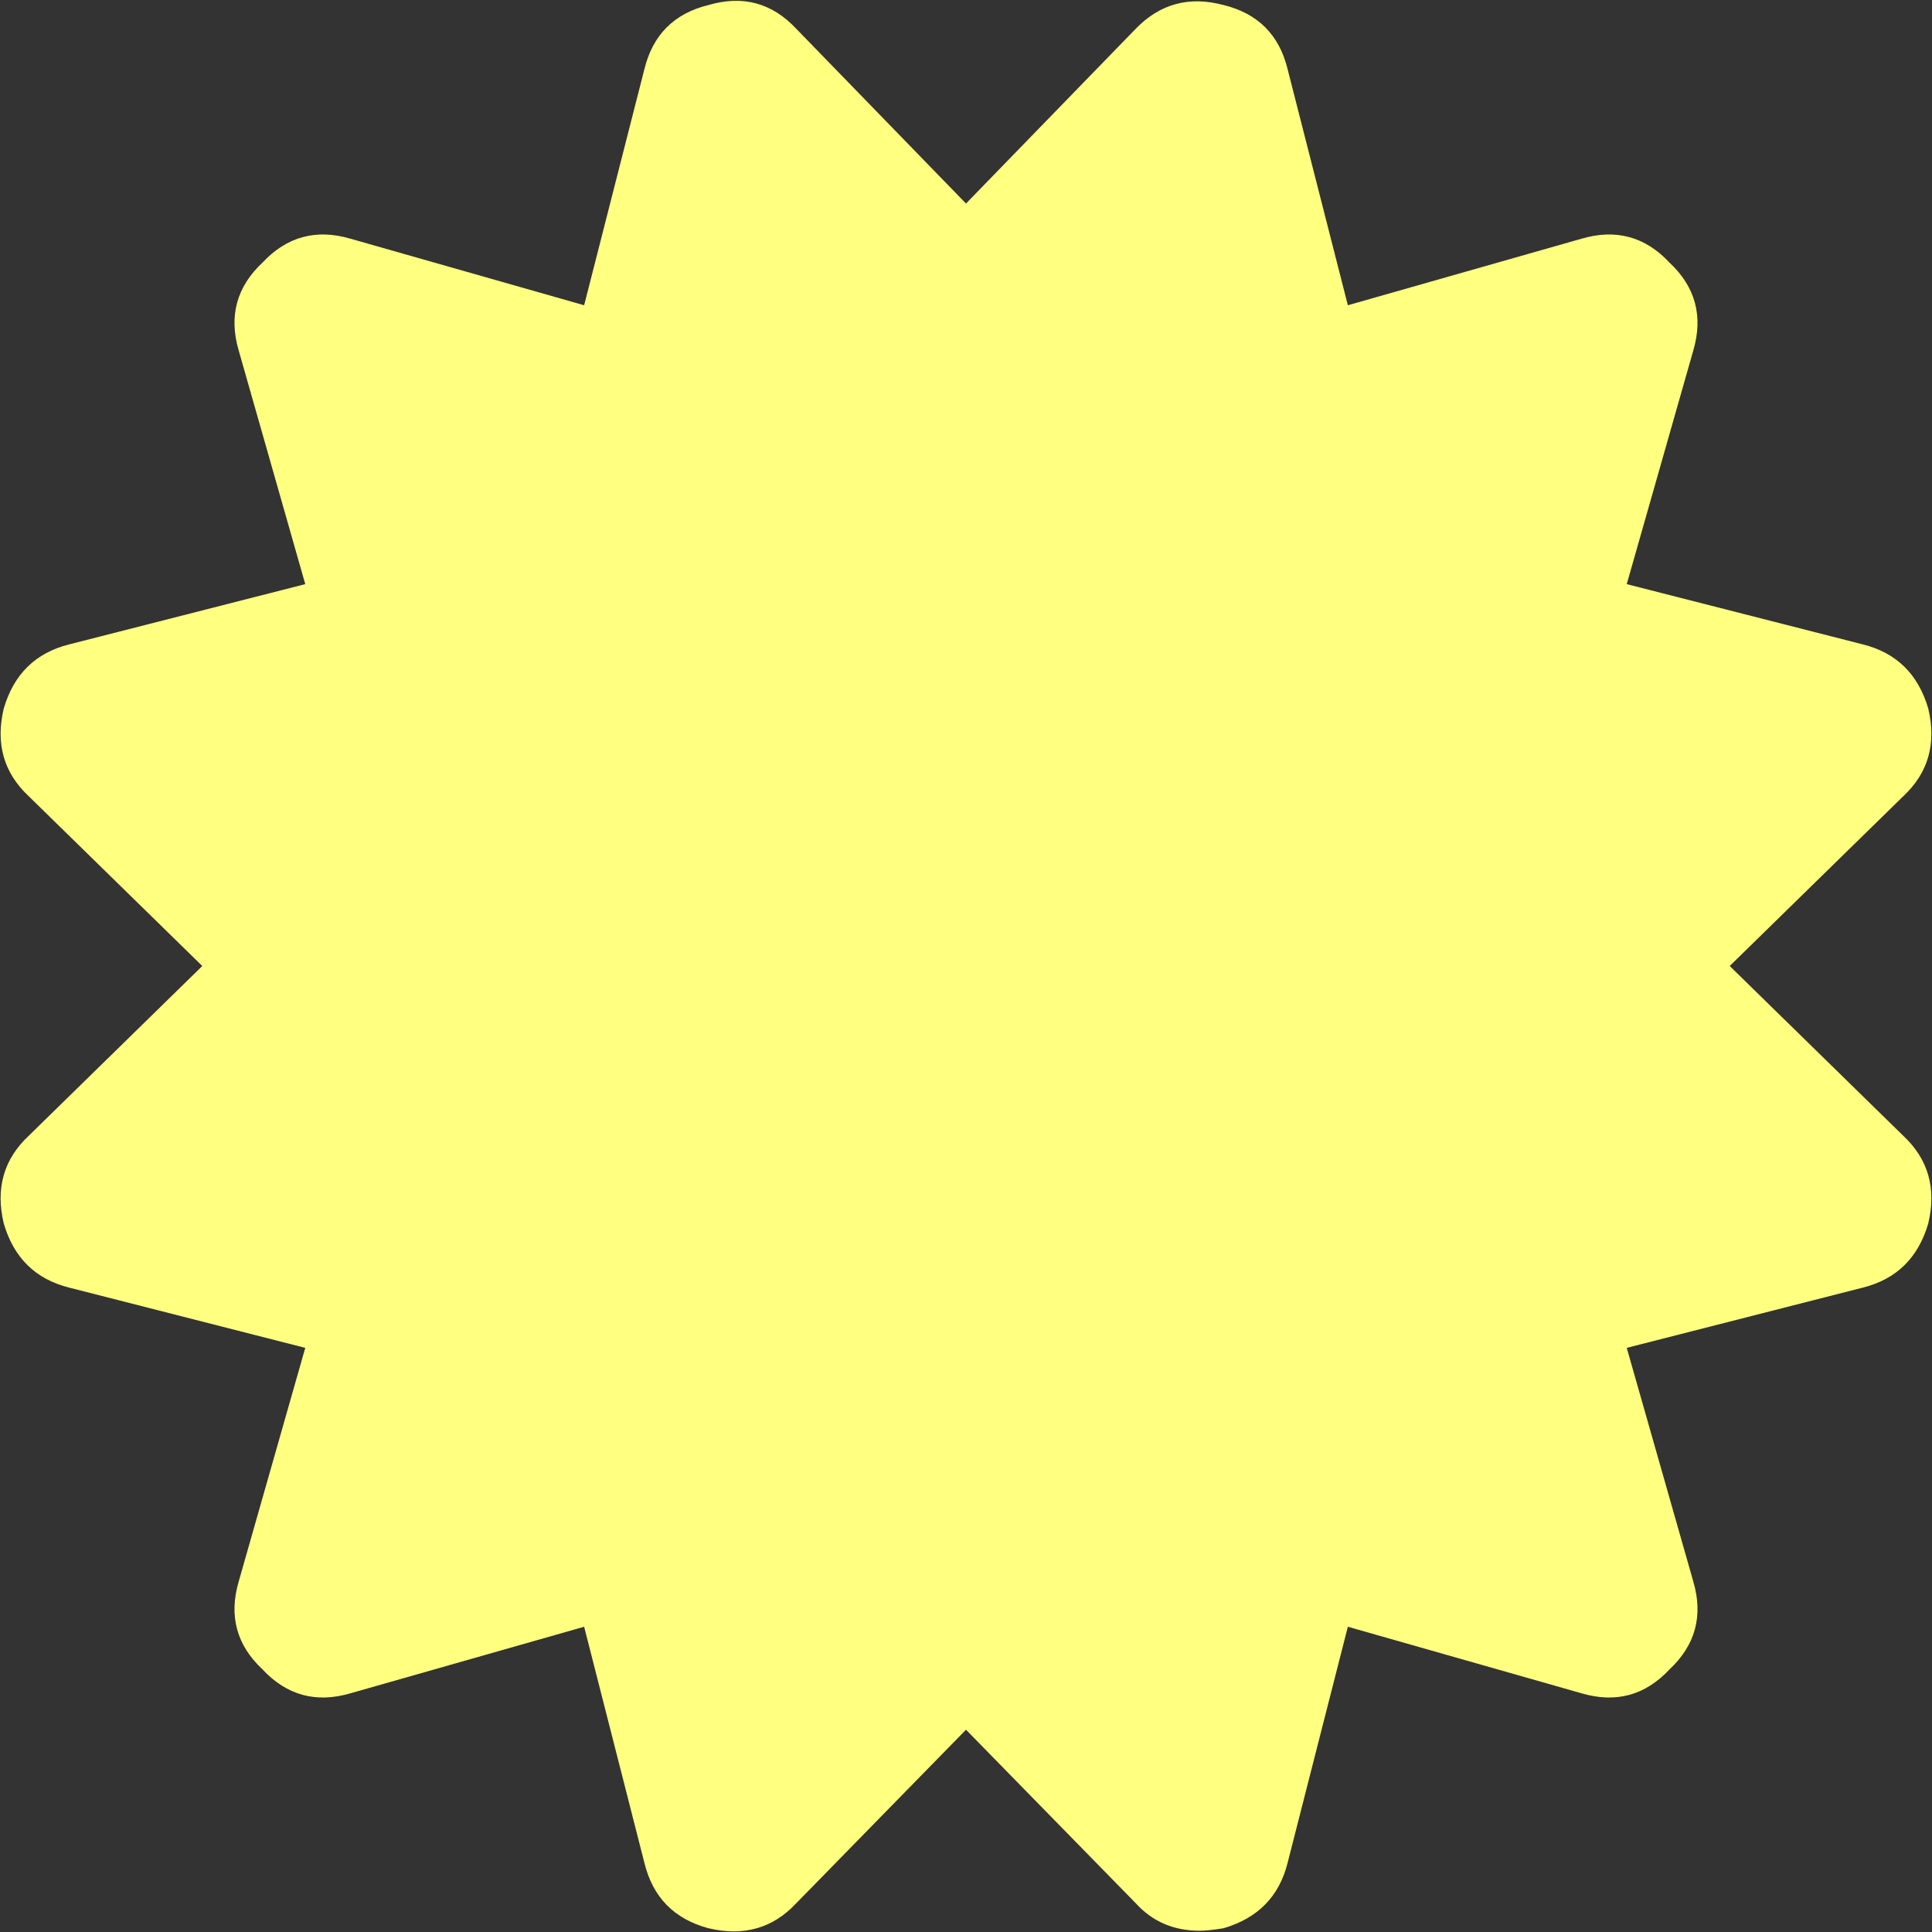 ﻿<?xml version="1.0" encoding="utf-8"?>
<svg version="1.1" xmlns:xlink="http://www.w3.org/1999/xlink" width="20px" height="20px" xmlns="http://www.w3.org/2000/svg">
  <rect width="100%" height="100%" fill="#333333" stroke="none"/>
  <g transform="matrix(1 0 0 1 -184 -129 )">
    <path d="M 19.701 8.244  L 17.906 10  L 19.701 11.756  C 19.961 11.998  20.048 12.302  19.961 12.666  C 19.857 13.021  19.632 13.242  19.285 13.329  L 16.84 13.953  L 17.529 16.372  C 17.633 16.727  17.551 17.031  17.282 17.282  C 17.031 17.551  16.727 17.633  16.372 17.529  L 13.953 16.84  L 13.329 19.285  C 13.242 19.632  13.021 19.857  12.666 19.961  C 12.562 19.978  12.479 19.987  12.419 19.987  C 12.15 19.987  11.929 19.892  11.756 19.701  L 10 17.906  L 8.244 19.701  C 8.002 19.961  7.698 20.048  7.334 19.961  C 6.979 19.866  6.758 19.64  6.671 19.285  L 6.047 16.84  L 3.628 17.529  C 3.273 17.633  2.969 17.551  2.718 17.282  C 2.449 17.031  2.367 16.727  2.471 16.372  L 3.16 13.953  L 0.715 13.329  C 0.368 13.242  0.143 13.021  0.039 12.666  C -0.048 12.302  0.039 11.998  0.299 11.756  L 2.094 10  L 0.299 8.244  C 0.039 8.002  -0.048 7.698  0.039 7.334  C 0.143 6.979  0.368 6.758  0.715 6.671  L 3.16 6.047  L 2.471 3.628  C 2.367 3.273  2.449 2.969  2.718 2.718  C 2.969 2.449  3.273 2.367  3.628 2.471  L 6.047 3.16  L 6.671 0.715  C 6.758 0.36  6.979 0.139  7.334 0.052  C 7.69 -0.052  7.993 0.03  8.244 0.299  L 10 2.107  L 11.756 0.299  C 12.007 0.039  12.31 -0.043  12.666 0.052  C 13.021 0.139  13.242 0.36  13.329 0.715  L 13.953 3.16  L 16.372 2.471  C 16.727 2.367  17.031 2.449  17.282 2.718  C 17.551 2.969  17.633 3.273  17.529 3.628  L 16.84 6.047  L 19.285 6.671  C 19.632 6.758  19.857 6.979  19.961 7.334  C 20.048 7.698  19.961 8.002  19.701 8.244  Z " fill-rule="nonzero" fill="#ffff80" stroke="none" transform="matrix(1 0 0 1 184 129 )" />
  </g>
</svg>